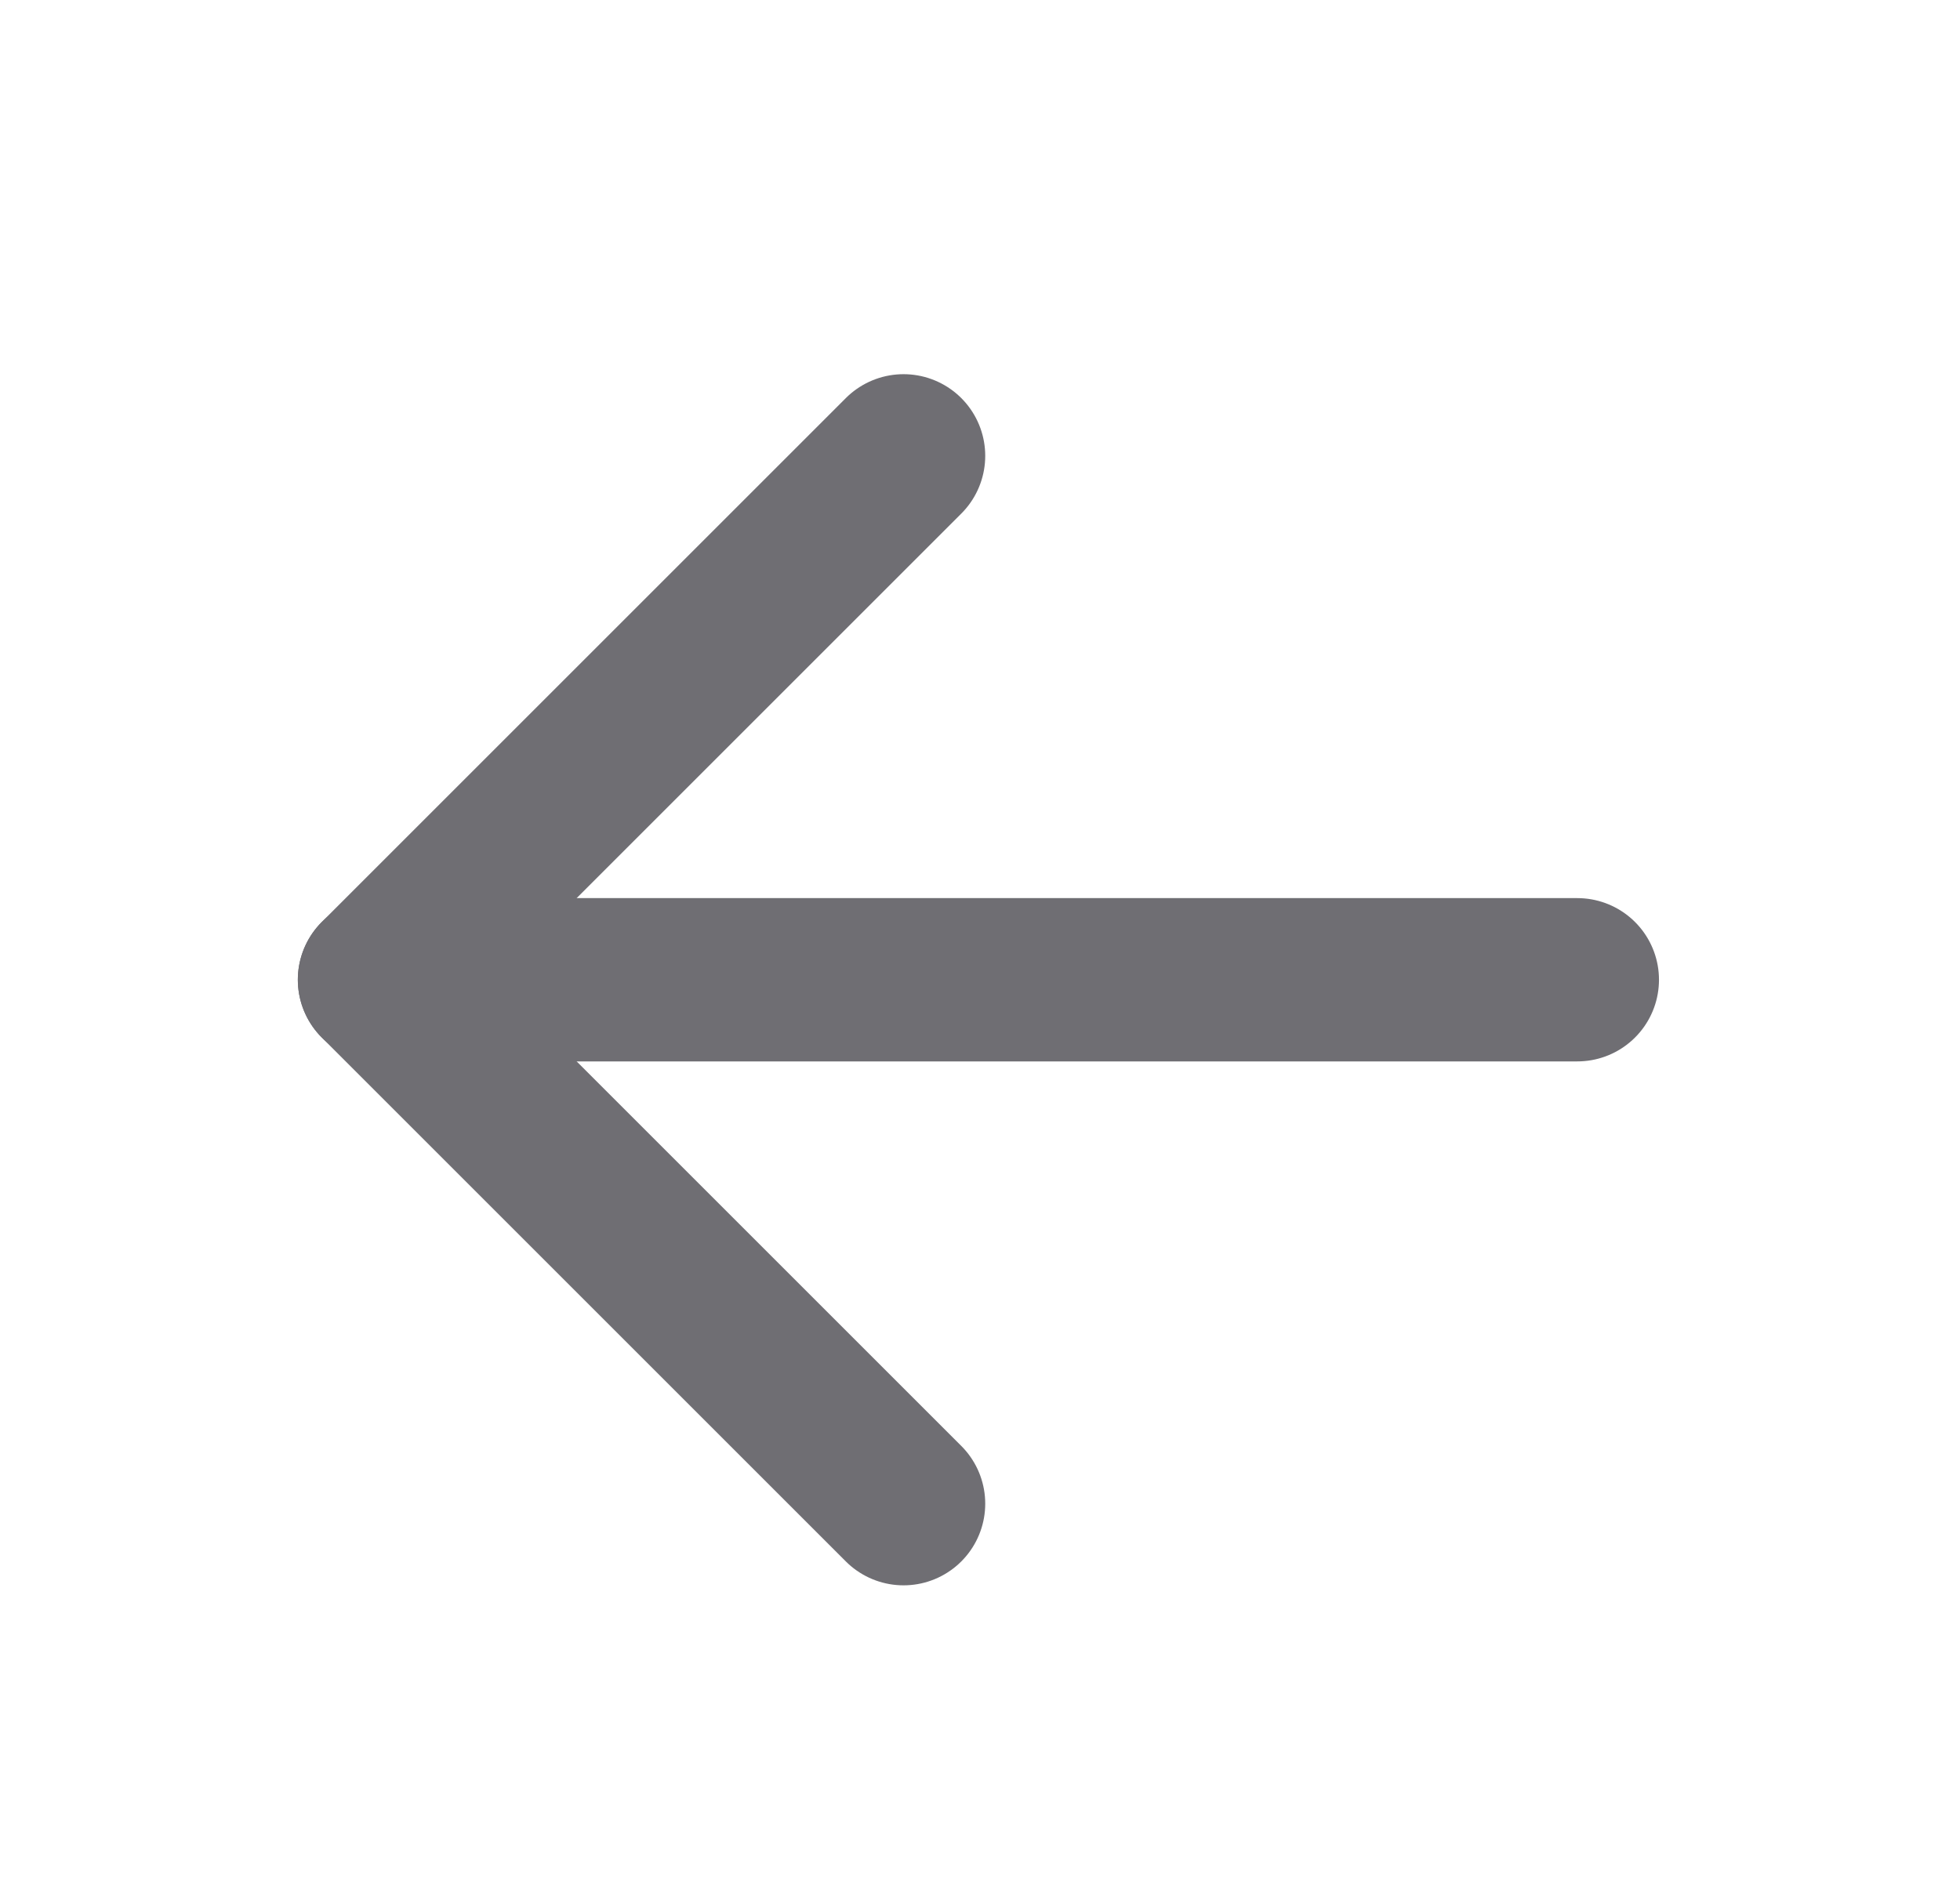 <svg width="24" height="23" viewBox="0 0 24 23" fill="none" xmlns="http://www.w3.org/2000/svg">
<path d="M11.064 5.583L4.647 12L11.064 18.417" stroke="#6F6E73" stroke-width="2" stroke-linecap="round" stroke-linejoin="round"/>
<path d="M4.647 12H19.314" stroke="#6F6E73" stroke-width="2" stroke-linecap="round" stroke-linejoin="round"/>
</svg>
